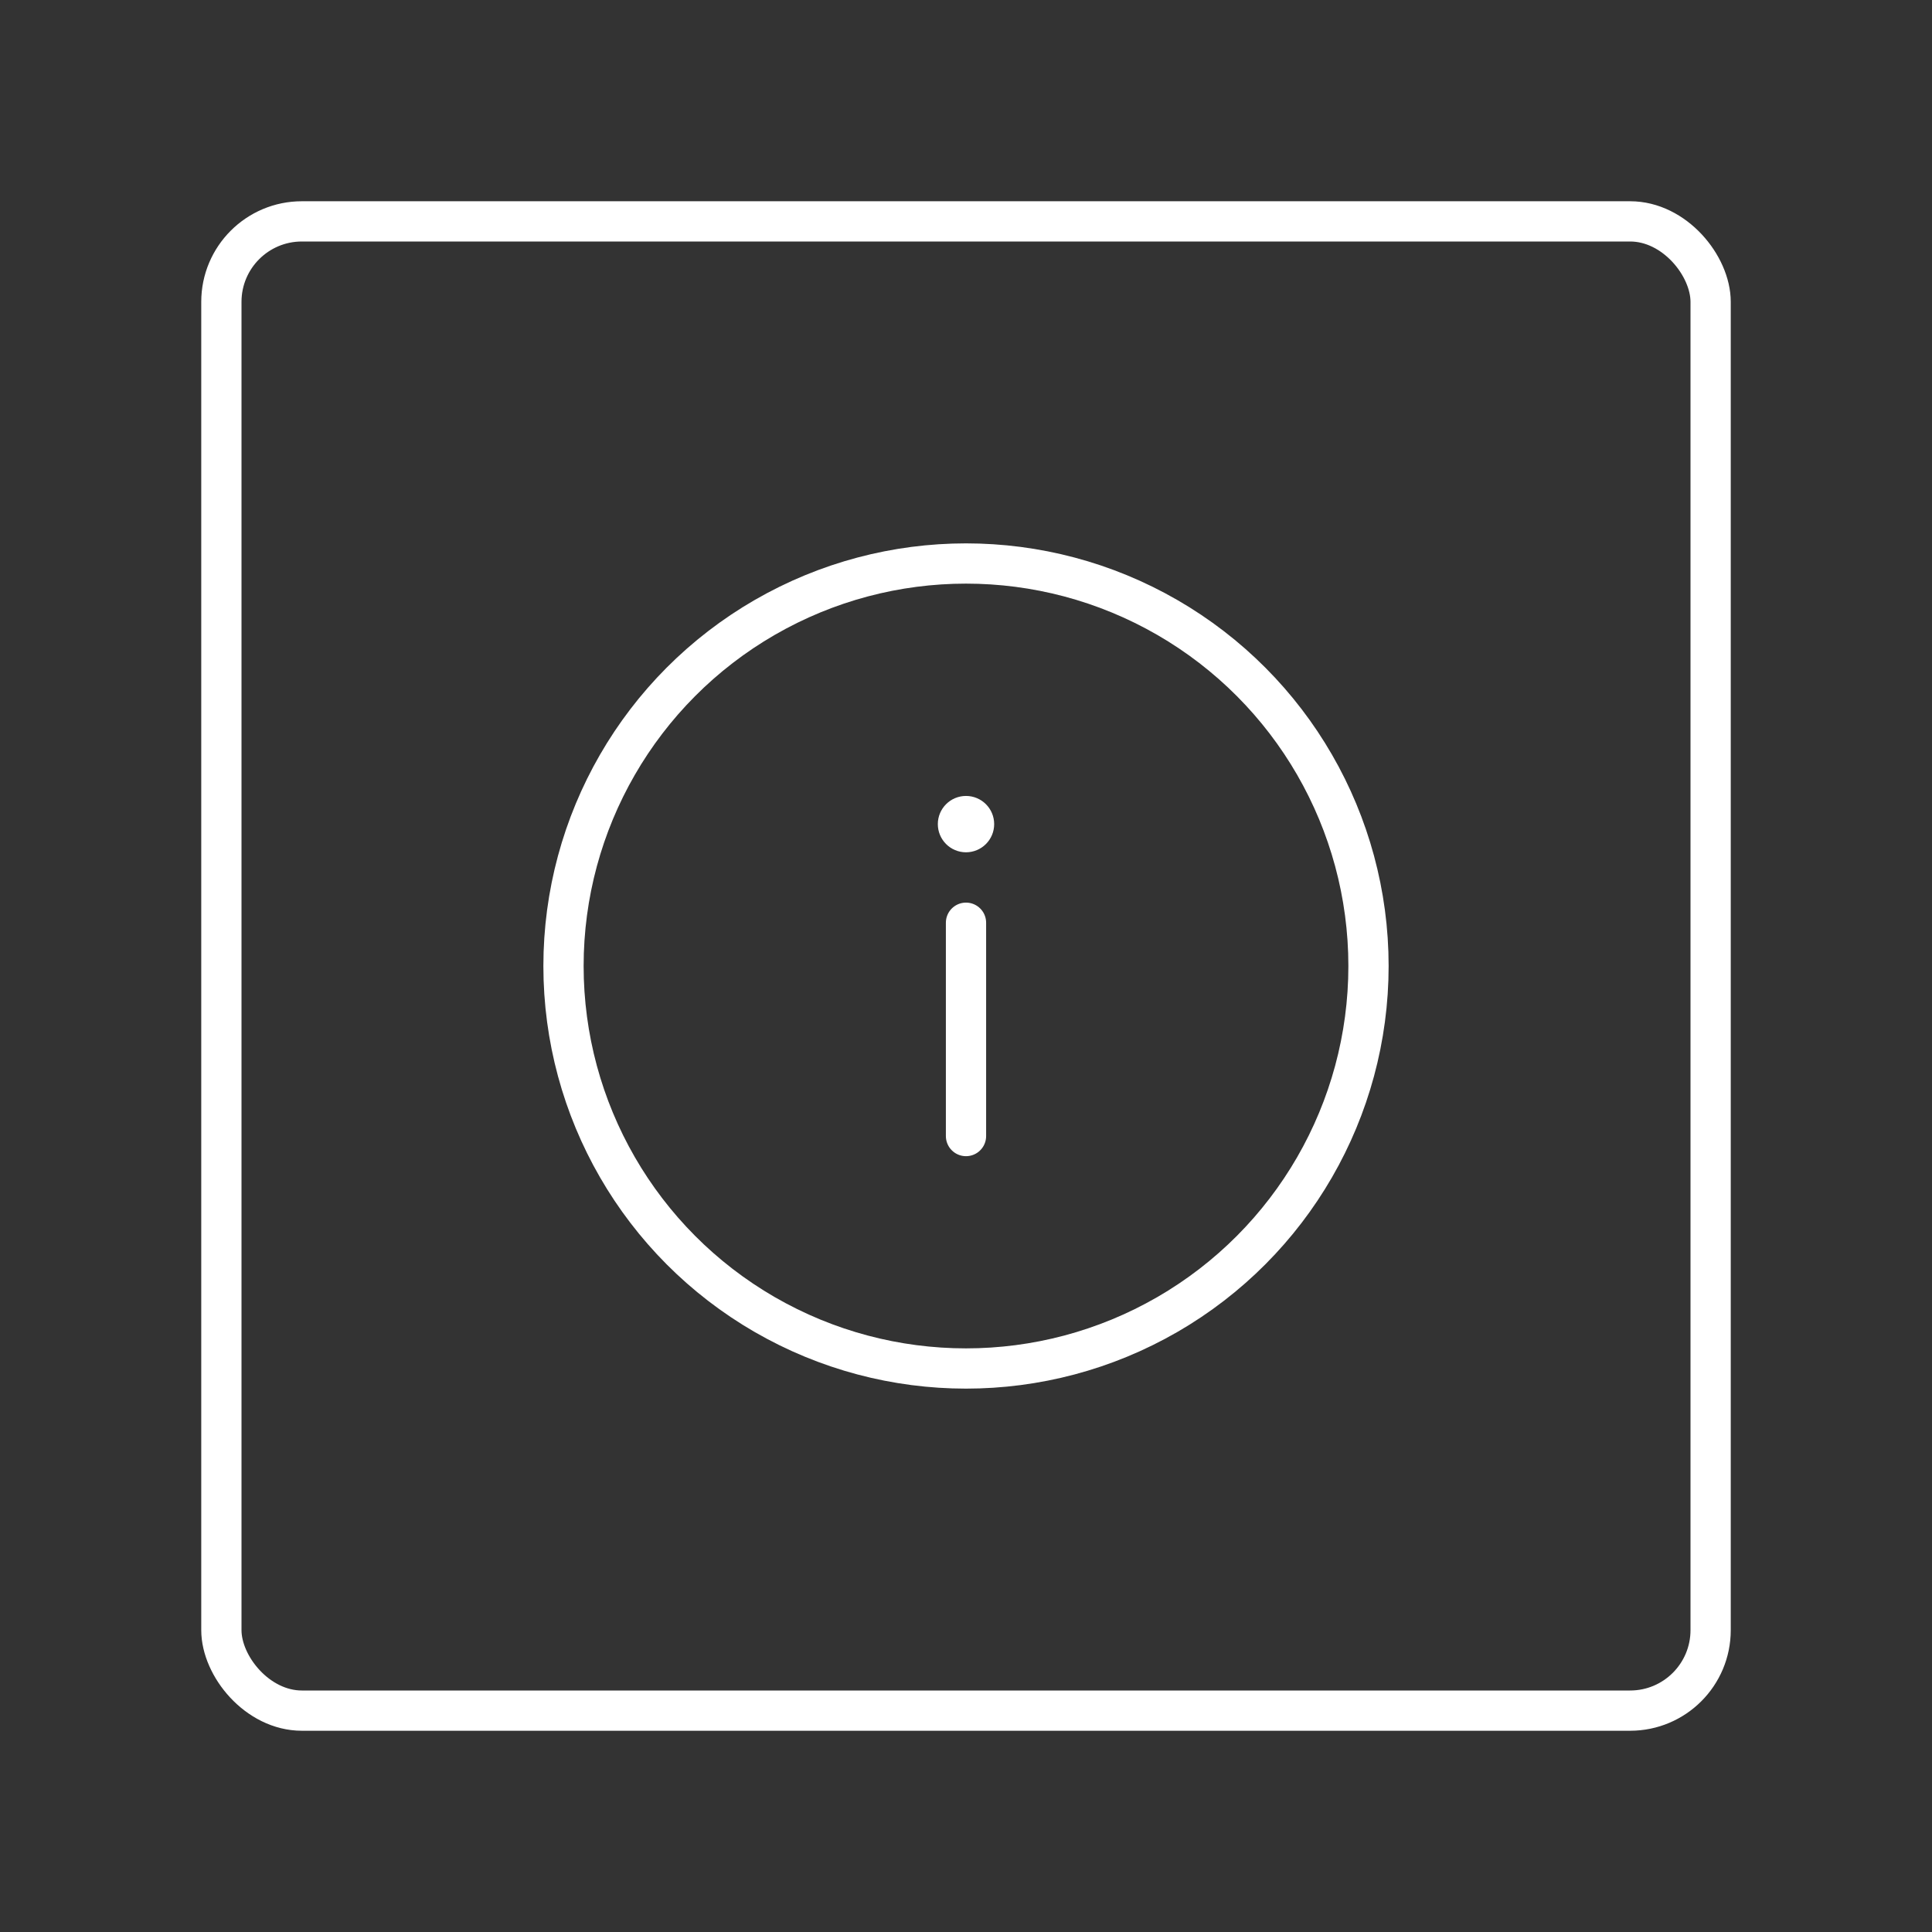 <?xml version="1.0" encoding="UTF-8"?><svg id="a" xmlns="http://www.w3.org/2000/svg" viewBox="0 0 48 48"><rect x="0" y="0" width="48" height="48" fill="#333333" stroke="none"/><defs><style>.b{fill:none;stroke:#fff;stroke-linecap:round;stroke-linejoin:round;}.c{fill:#fff;stroke-width:0px;}</style></defs><rect class="b" x="5.5" y="5.5" width="37" height="37" rx="2" ry="2"/><circle class="b" cx="24" cy="24" r="10"/><circle class="c" cx="24" cy="20.475" r=".7"/><line class="b" x1="24" y1="22.925" x2="24" y2="28.225"/></svg>